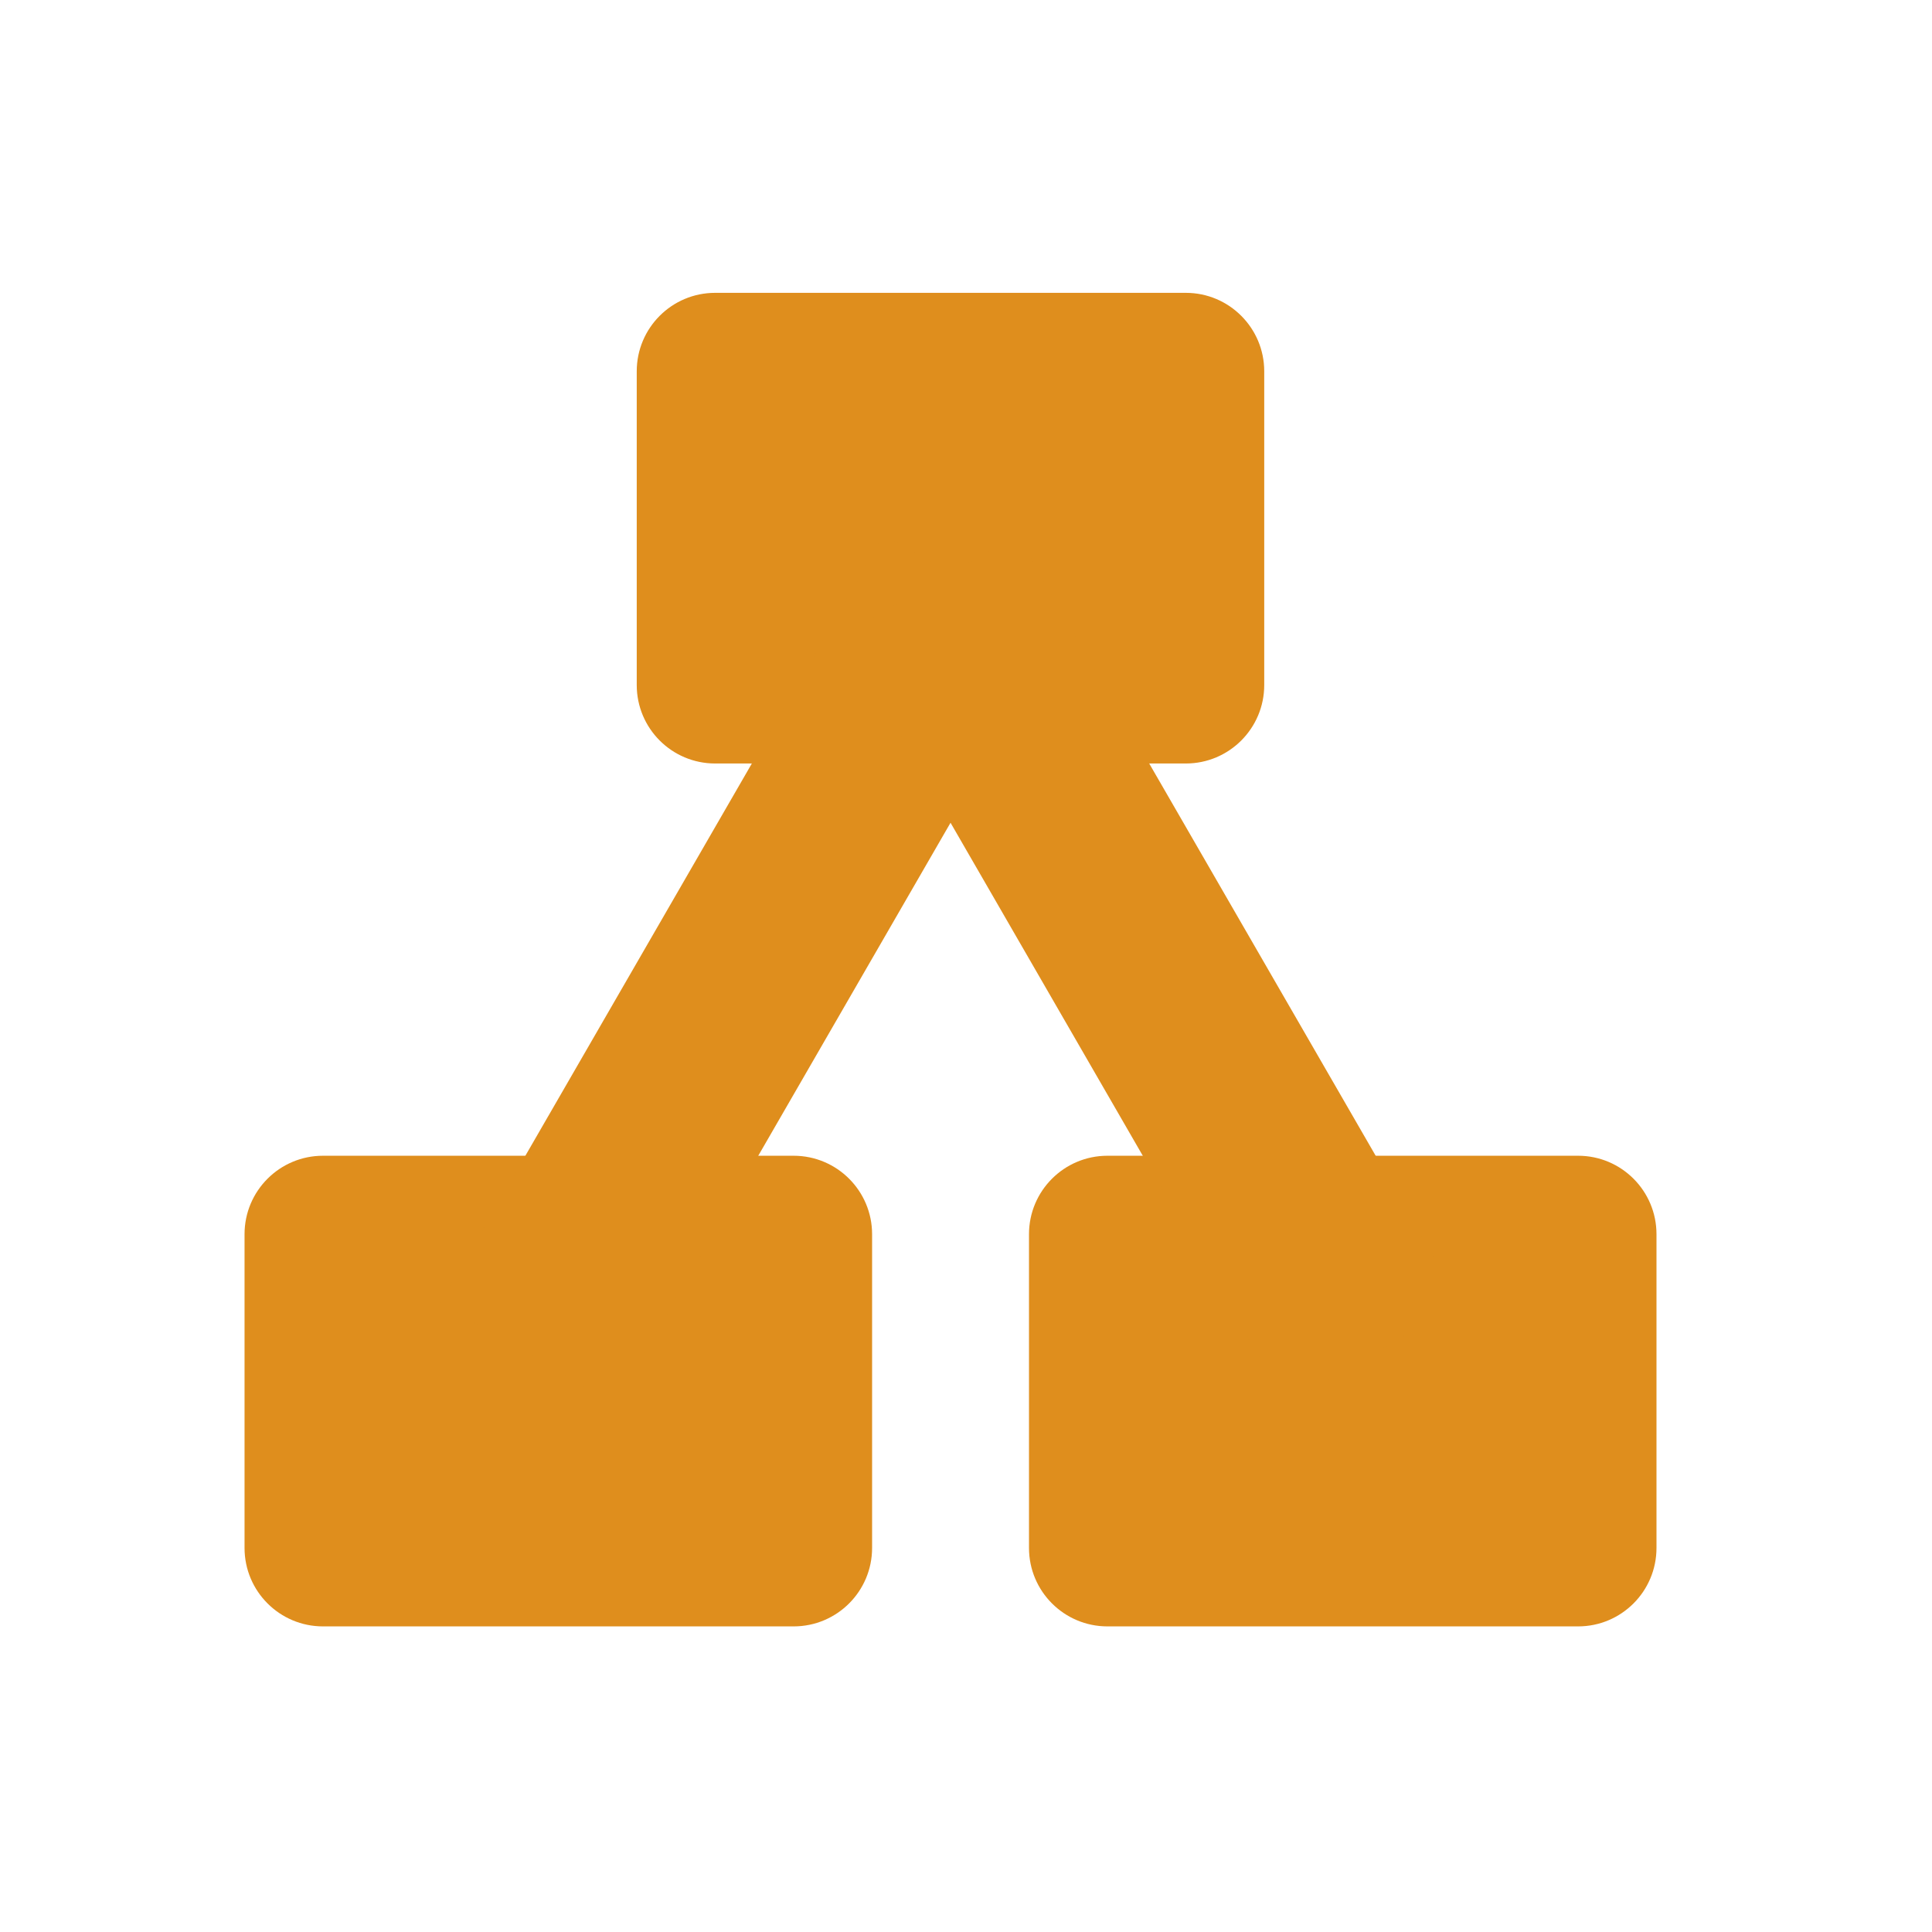 <svg width="33" height="33" viewBox="0 0 33 33" fill="none" xmlns="http://www.w3.org/2000/svg">
<path d="M20.255 5.002H12.215C11.475 5.002 10.876 5.602 10.876 6.342V11.701C10.876 12.441 11.475 13.041 12.215 13.041H20.255C20.994 13.041 21.594 12.441 21.594 11.701V6.342C21.594 5.602 20.994 5.002 20.255 5.002Z" fill="#DF8E1D"/>
<path d="M13.556 19.741H5.517C4.777 19.741 4.177 20.341 4.177 21.081V26.44C4.177 27.18 4.777 27.78 5.517 27.78H13.556C14.296 27.78 14.896 27.18 14.896 26.44V21.081C14.896 20.341 14.296 19.741 13.556 19.741Z" fill="#DF8E1D"/>
<path d="M26.955 19.741H18.916C18.176 19.741 17.576 20.341 17.576 21.081V26.44C17.576 27.18 18.176 27.78 18.916 27.78H26.955C27.695 27.78 28.294 27.18 28.294 26.44V21.081C28.294 20.341 27.695 19.741 26.955 19.741Z" fill="#DF8E1D"/>
<path d="M9.01 23.123L16.59 9.995" stroke="#DF8E1D" stroke-width="3.445"/>
<path d="M23.461 23.123L15.882 9.995" stroke="#DF8E1D" stroke-width="3.445"/>
</svg>

